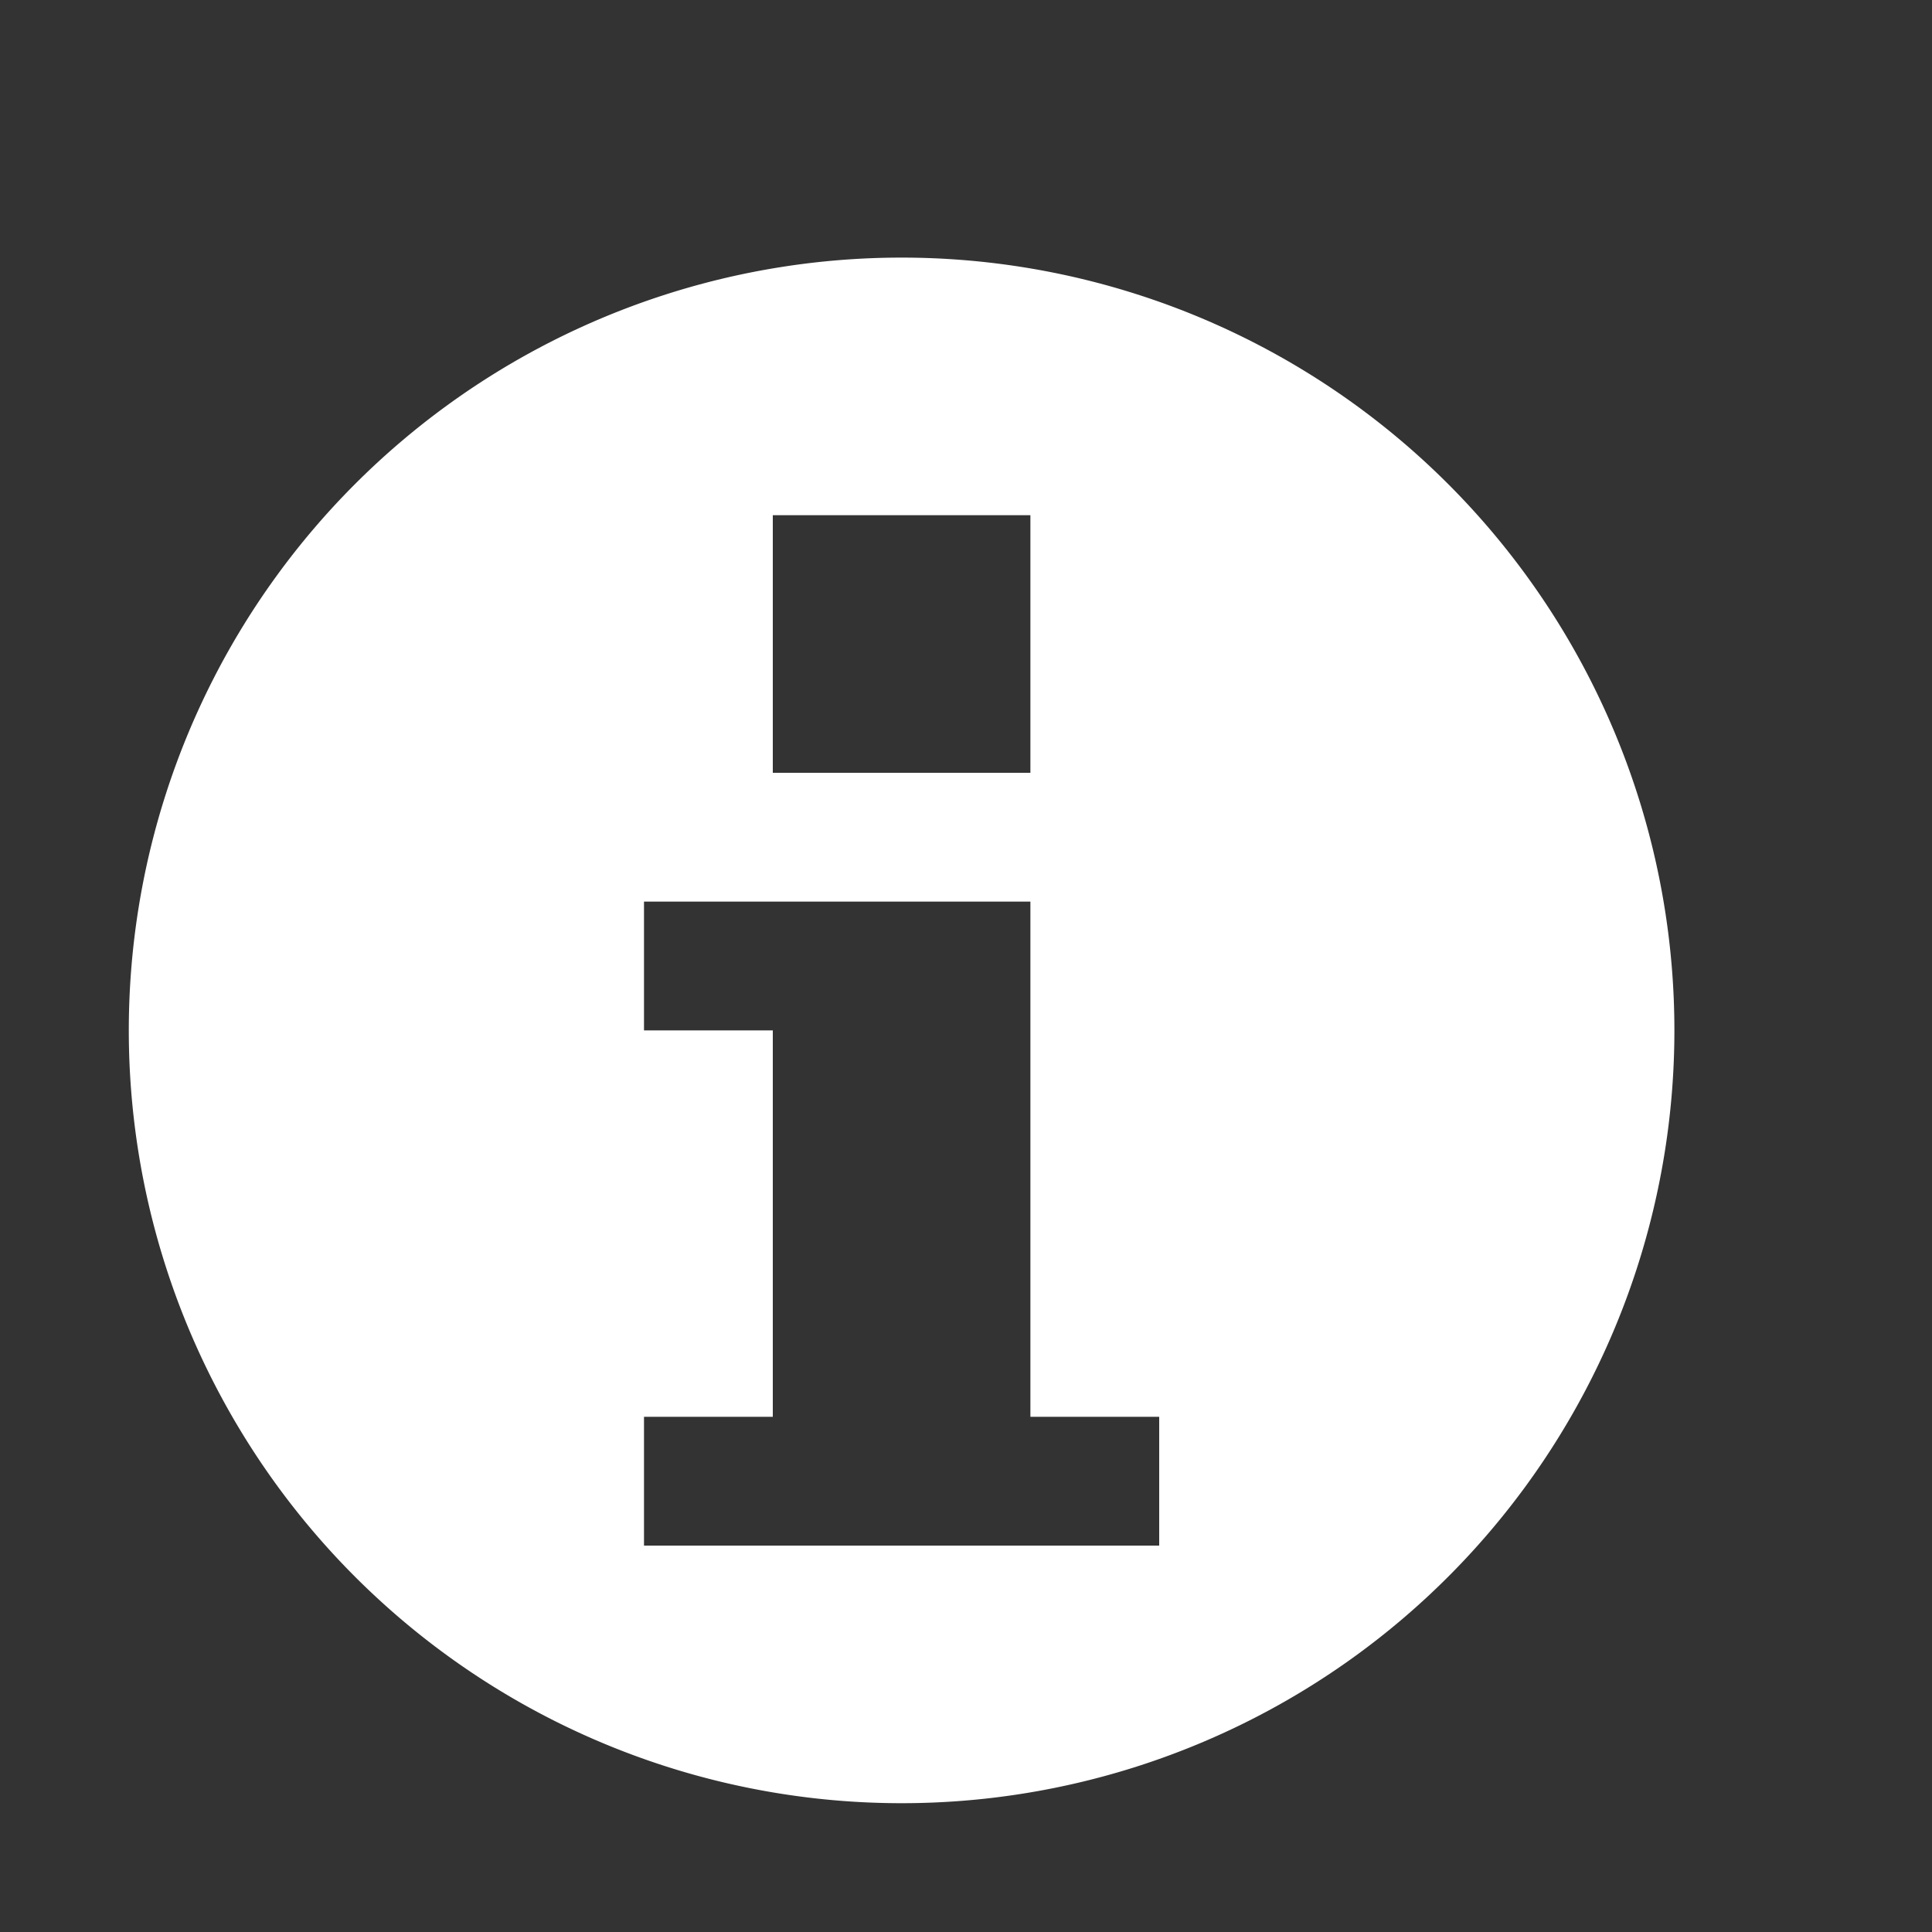 <svg xmlns="http://www.w3.org/2000/svg" xmlns:xlink="http://www.w3.org/1999/xlink" width="15" height="15" viewBox="0 0 15 15"><rect x="0" y="0" width="15" height="15" fill="#333333" stroke="none"/><defs><path id="qxofa" d="M952 1065v-2h2v2zm-1 6v-1h1v-3h-1v-1h3v4h1v1zm2 2a6 6 0 1 0 0-12 6 6 0 0 0 0 12z"/></defs><g><g transform="translate(-946 -1059)"><use fill="#fff" xlink:href="#qxofa"/></g></g></svg>
